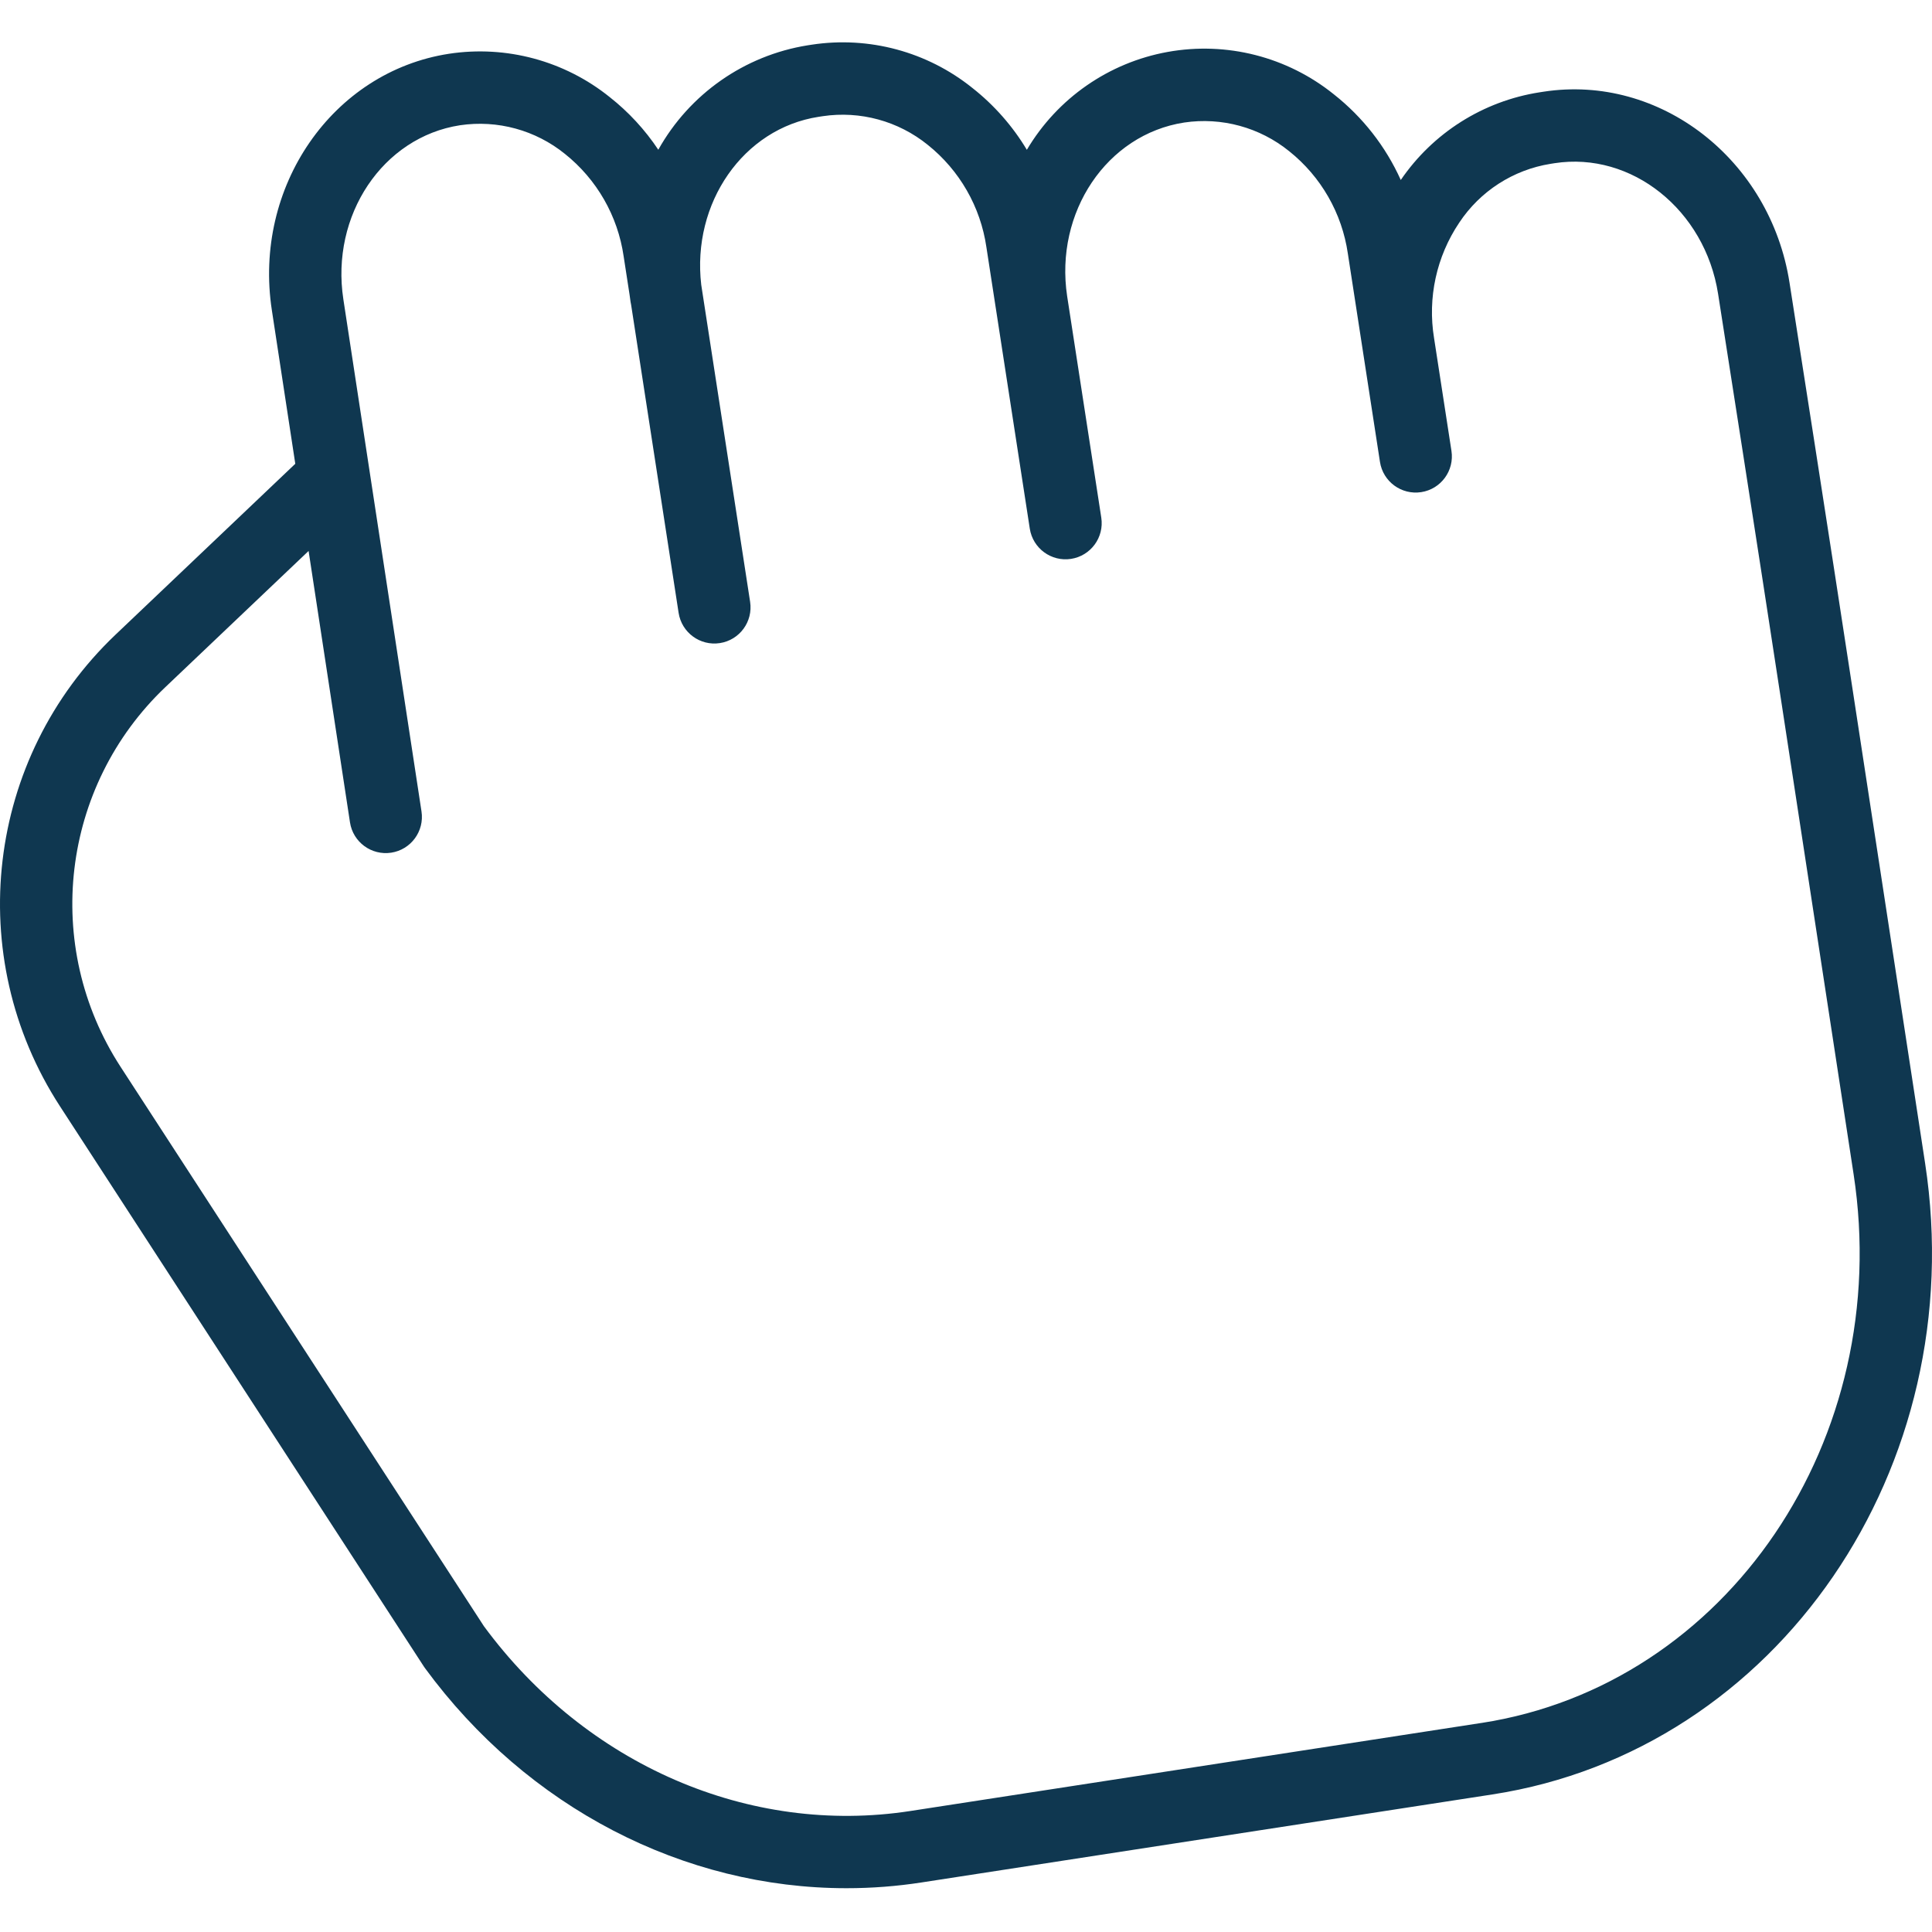 <?xml version="1.0"?>
<svg xmlns="http://www.w3.org/2000/svg" height="512px" viewBox="0 -9 427.364 427" width="512px"><g><path d="m414.832 176.223c-7.59-49.656-10.43-68.234-18.988-122.891-4.262-27.254-28.68-46.195-54.426-42.227l-.863.133c-12.473 1.949-23.582 8.969-30.699 19.395-3.34-7.414-8.418-13.91-14.801-18.945-10.312-8.312-23.727-11.738-36.762-9.383-13.031 2.355-24.402 10.258-31.152 21.652-3.145-5.25-7.227-9.883-12.035-13.672-9.984-8.031-22.879-11.508-35.547-9.582l-.918.141c-13.961 2.246-26.125 10.758-33.023 23.098-2.945-4.426-6.574-8.355-10.75-11.645-9.988-8.035-22.891-11.512-35.562-9.582-25.789 3.977-43.359 29.434-39.168 56.742l5.18 33.953-39.777 37.816c-28.668 27.27-33.832 71.098-12.289 104.285l80.5 123.938c.082.125.168.25.258.371 22.672 30.914 57.32 48.68 93.238 48.676 5.551 0 11.094-.422 16.582-1.27l126.309-19.473c63.074-9.727 106-72.359 95.699-139.625-4.688-30.594-8.176-53.395-11.004-71.906zm-87.133 195.715-126.312 19.477c-35.598 5.488-71.727-10.172-94.344-40.875l-80.375-123.742c-17.348-26.723-13.188-62.016 9.902-83.977l31.691-30.129 9.156 60.039c.668 4.367 4.75 7.367 9.117 6.703 4.367-.668 7.367-4.746 6.703-9.117l-11.457-75.082c-.012-.074-.023-.152-.035-.23l-5.793-37.969c-2.855-18.598 8.715-35.879 25.801-38.512 8.285-1.23 16.711 1.07 23.219 6.344 7.047 5.625 11.684 13.719 12.977 22.637l1.309 8.484c.066.543.141 1.086.227 1.629.031.211.07.422.121.629l10.504 68.137c.676 4.367 4.762 7.363 9.129 6.688 4.367-.672 7.359-4.758 6.688-9.125l-10.812-70.129c-2.117-18.082 9.297-34.59 25.965-37.16l.918-.141c8.285-1.23 16.707 1.07 23.219 6.34 7.043 5.625 11.684 13.719 12.977 22.641l2.039 13.238c.012.055.02.113.027.172l.012.066 7.52 48.789c.68 4.363 4.762 7.352 9.125 6.68 4.363-.676 7.359-4.754 6.688-9.121l-7.551-48.988c-2.793-18.562 8.758-35.773 25.895-38.414 8.285-1.23 16.707 1.07 23.219 6.344 7.043 5.621 11.684 13.715 12.977 22.637l7.105 46.09c.672 4.367 4.758 7.359 9.125 6.688 4.367-.672 7.363-4.758 6.688-9.125l-3.84-24.906-.008-.055c-1.457-8.898.531-18.016 5.555-25.5 4.621-6.988 11.957-11.719 20.23-13.039l.863-.137c17.047-2.633 33.273 10.332 36.18 28.887 8.551 54.629 11.391 73.199 18.977 122.836 2.832 18.512 6.316 41.316 11 71.91 8.973 58.555-27.957 113.008-82.316 121.391zm0 0" data-original="#000000" class="active-path" data-old_color="#000000" fill="#0F3750"/></g> </svg>
